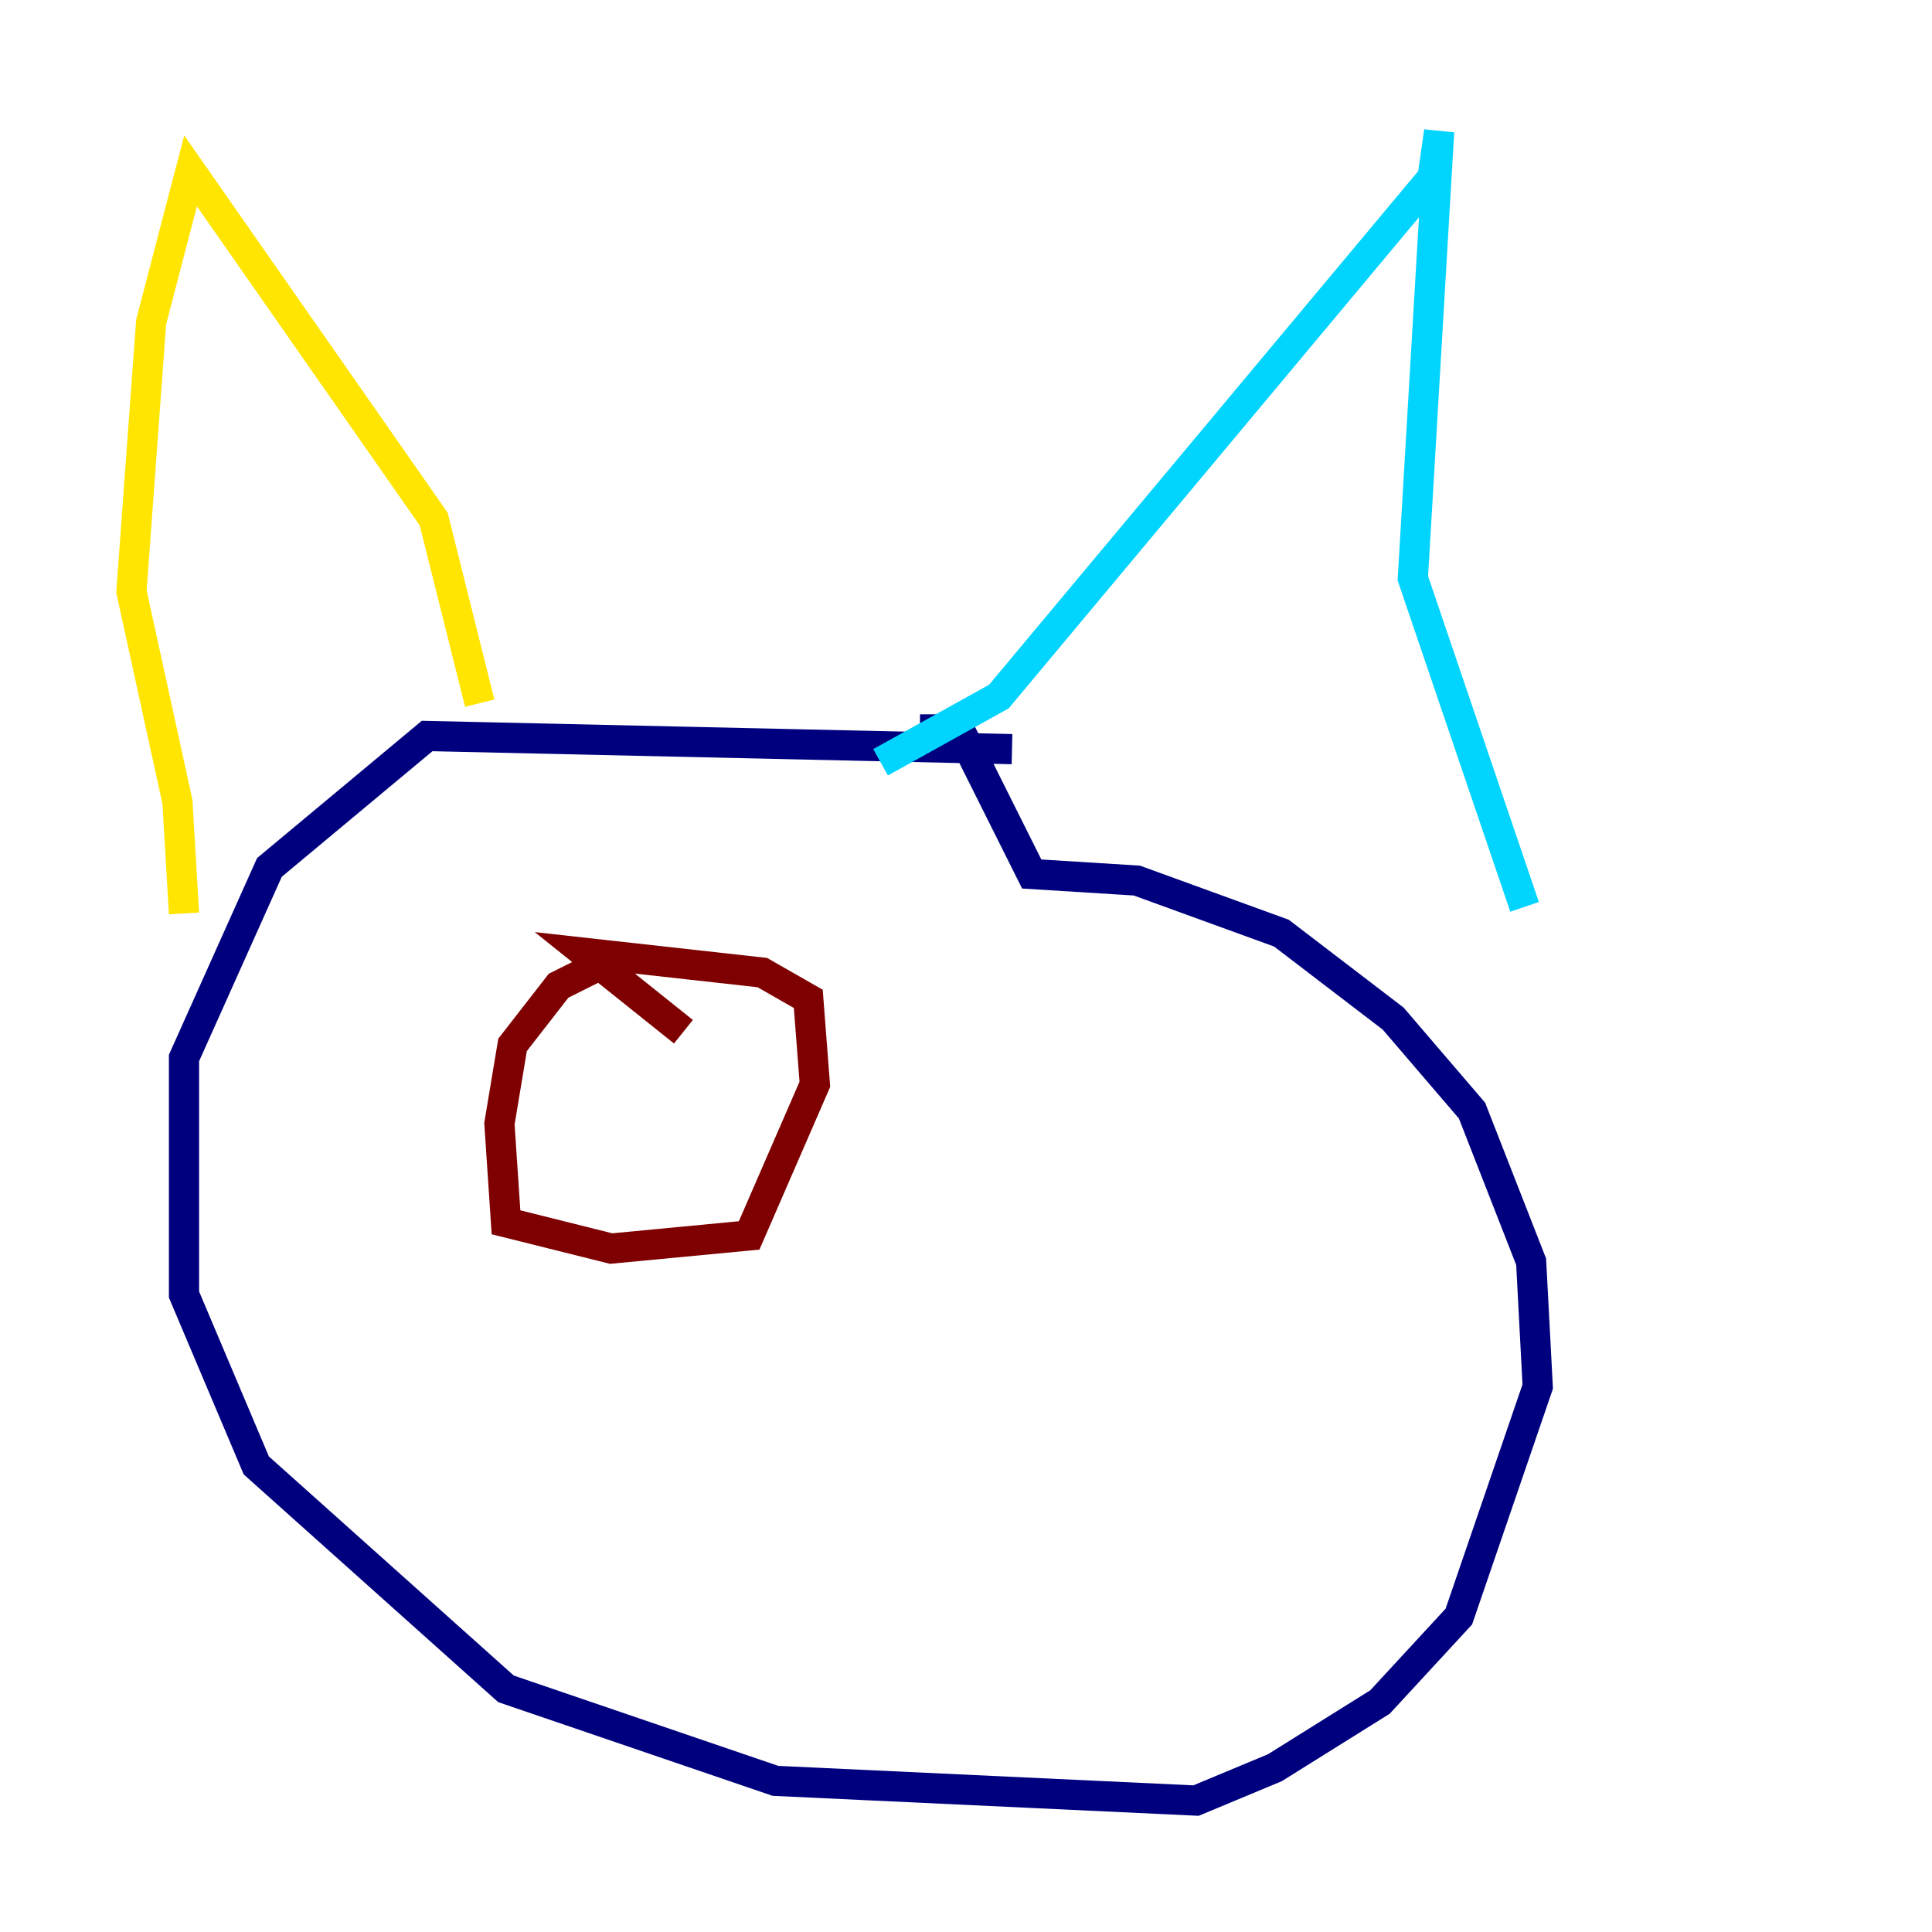 <?xml version="1.0" encoding="utf-8" ?>
<svg baseProfile="tiny" height="128" version="1.2" viewBox="0,0,128,128" width="128" xmlns="http://www.w3.org/2000/svg" xmlns:ev="http://www.w3.org/2001/xml-events" xmlns:xlink="http://www.w3.org/1999/xlink"><defs /><polyline fill="none" points="67.048,49.633 28.299,48.762 17.85,57.469 12.191,70.095 12.191,85.769 16.98,97.088 33.524,111.891 51.374,117.986 79.238,119.293 84.463,117.116 91.429,112.762 96.653,107.102 101.878,91.864 101.442,83.592 97.524,73.578 92.299,67.483 84.898,61.823 75.32,58.34 68.354,57.905 63.565,48.327 60.952,48.327" stroke="#00007f" stroke-width="2" /><polyline fill="none" points="58.34,50.503 66.177,46.15 94.912,11.755 95.347,8.707 93.605,38.313 101.007,60.082" stroke="#00d4ff" stroke-width="2" /><polyline fill="none" points="31.782,46.585 28.735,34.395 12.626,11.32 10.014,21.333 8.707,39.184 11.755,53.116 12.191,60.517" stroke="#ffe500" stroke-width="2" /><polyline fill="none" points="39.619,64.0 37.007,65.306 33.959,69.225 33.088,74.449 33.524,80.98 40.49,82.721 49.633,81.85 53.986,71.837 53.551,66.177 50.503,64.435 38.748,63.129 45.279,68.354" stroke="#7f0000" stroke-width="2" /></svg>